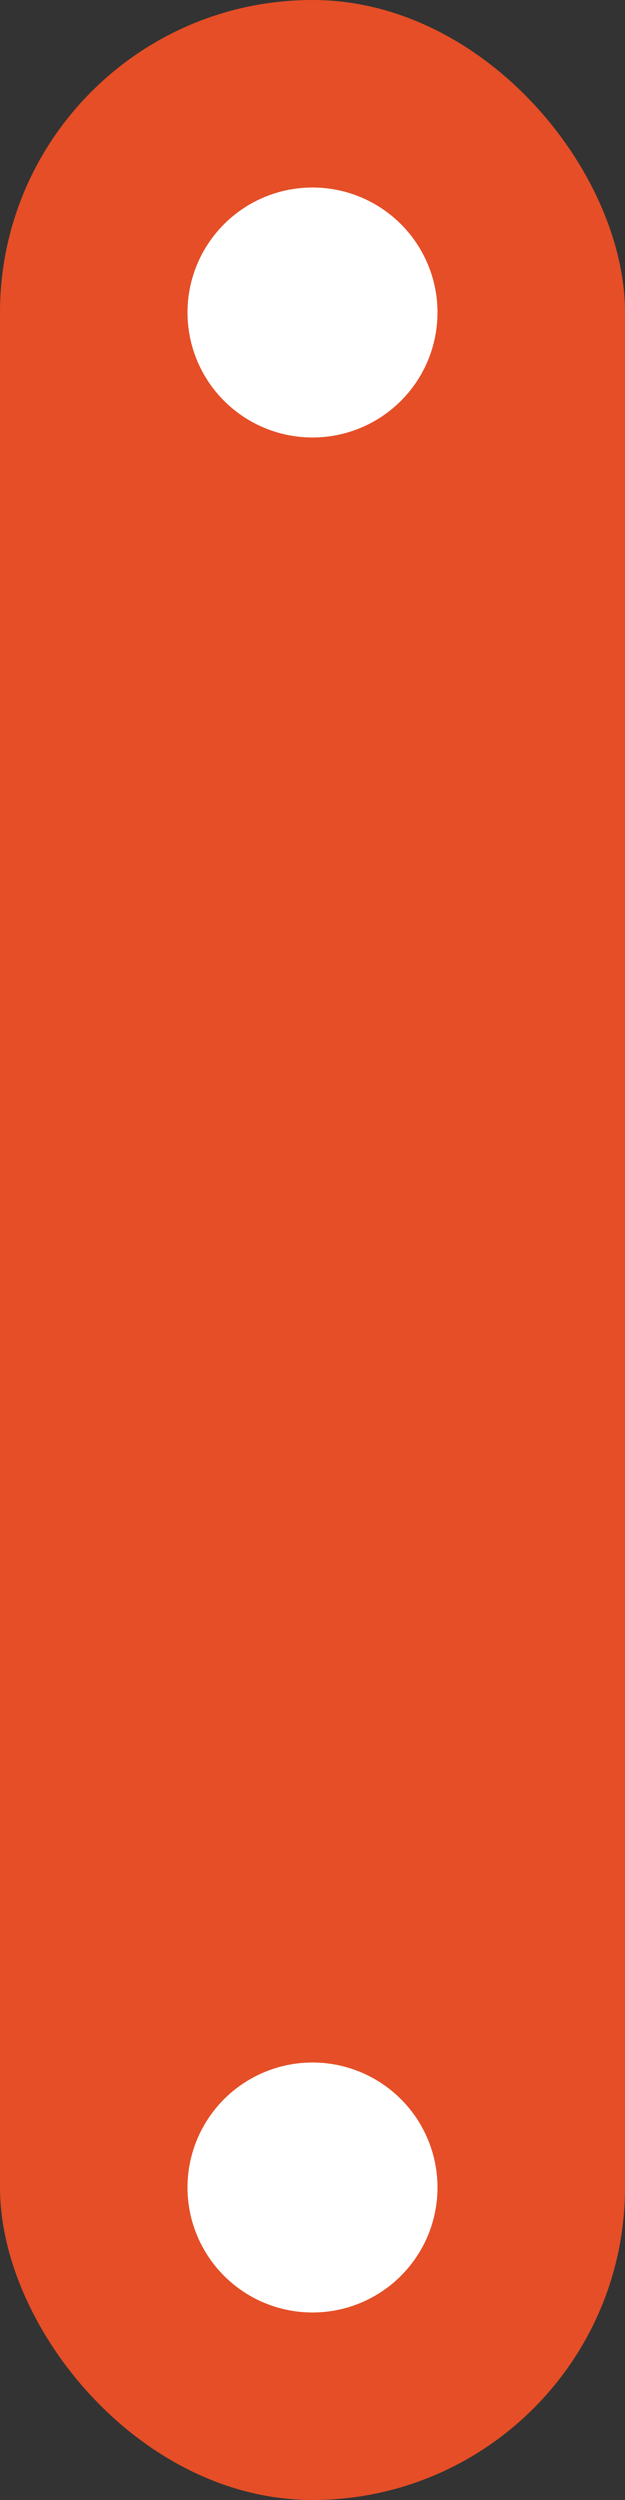 <?xml version="1.0" encoding="utf-8"?>
<svg version="1.1" xmlns="http://www.w3.org/2000/svg" xmlns:xlink="http://www.w3.org/1999/xlink" width="100%" height="100%" viewBox="0 0 50 200">
<rect x="0" y="0" width="50" height="200" fill="#333333" stroke="none"/>
<title>1</title>
<defs>
	<circle r="10" fill="white" id="joint" />
</defs>

<rect width="50" height="200" rx="25" id="segment1" fill="#E54E26" />

<use xlink:href="#joint" x="25" y="25" />
<use xlink:href="#joint" x="25" y="175" />

</svg>
